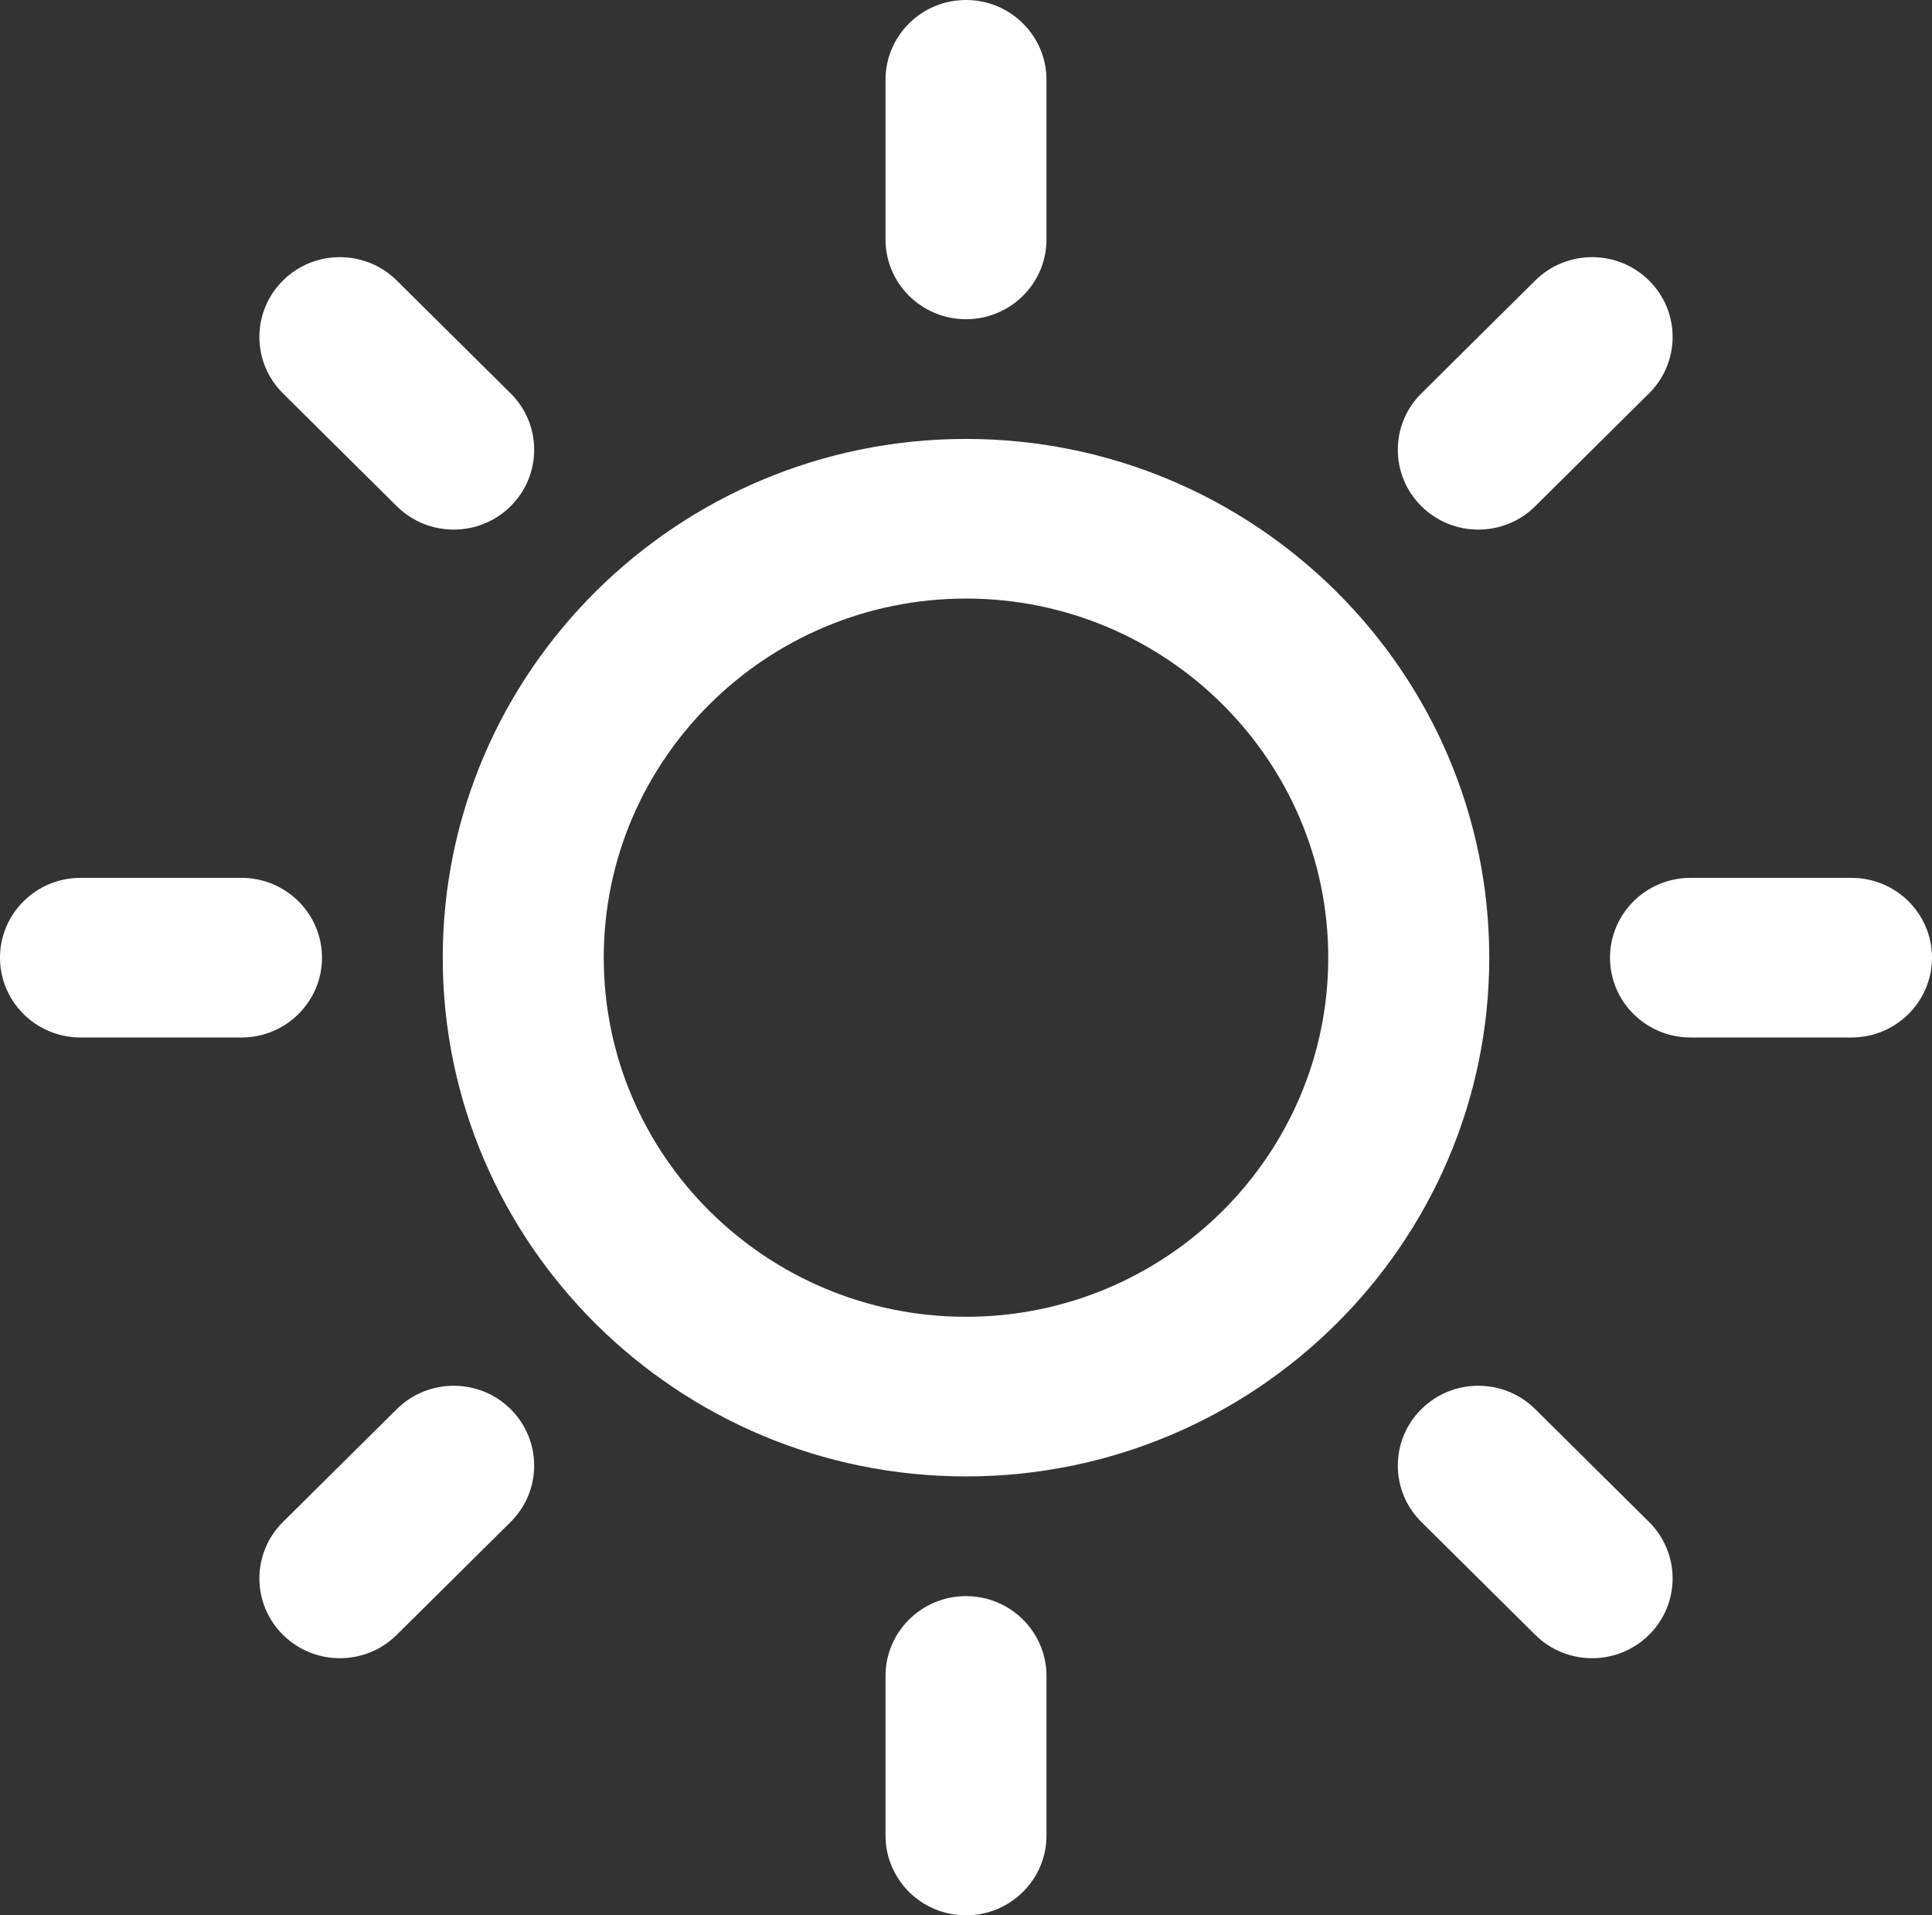 <svg width="116" height="115" viewBox="0 0 116 115" fill="none" xmlns="http://www.w3.org/2000/svg">
<rect x="0" y="0" width="116" height="115" fill="#333333" stroke="none"/>
<g clip-path="url(#clip0_2_4)">
<path d="M30.658 23.618L23.823 16.843C21.939 14.972 18.874 14.972 16.989 16.843C15.102 18.714 15.102 21.747 16.989 23.618L23.823 30.394C24.766 31.33 26.003 31.797 27.241 31.797C28.478 31.797 29.715 31.33 30.658 30.394C32.545 28.522 32.545 25.489 30.658 23.618Z" fill="white"/>
<path d="M14.5 52.708H4.833C2.165 52.708 0 54.855 0 57.5C0 60.145 2.165 62.292 4.833 62.292H14.5C17.168 62.292 19.333 60.145 19.333 57.5C19.333 54.855 17.168 52.708 14.5 52.708Z" fill="white"/>
<path d="M30.658 84.606C28.773 82.735 25.709 82.735 23.823 84.606L16.989 91.382C15.102 93.253 15.102 96.286 16.989 98.157C17.932 99.094 19.169 99.561 20.406 99.561C21.644 99.561 22.881 99.094 23.823 98.157L30.658 91.382C32.545 89.511 32.545 86.478 30.658 84.606Z" fill="white"/>
<path d="M58 95.833C55.332 95.833 53.167 97.98 53.167 100.625V110.208C53.167 112.853 55.332 115 58 115C60.668 115 62.833 112.853 62.833 110.208V100.625C62.833 97.98 60.668 95.833 58 95.833Z" fill="white"/>
<path d="M99.011 91.382L92.177 84.606C90.291 82.735 87.227 82.735 85.342 84.606C83.455 86.478 83.455 89.511 85.342 91.382L92.177 98.157C93.119 99.094 94.356 99.561 95.594 99.561C96.831 99.561 98.068 99.094 99.011 98.157C100.898 96.286 100.898 93.253 99.011 91.382Z" fill="white"/>
<path d="M111.167 52.708H101.5C98.832 52.708 96.667 54.855 96.667 57.5C96.667 60.145 98.832 62.292 101.5 62.292H111.167C113.835 62.292 116 60.145 116 57.5C116 54.855 113.835 52.708 111.167 52.708Z" fill="white"/>
<path d="M99.011 16.843C97.126 14.972 94.061 14.972 92.177 16.843L85.342 23.618C83.455 25.489 83.455 28.522 85.342 30.394C86.285 31.33 87.522 31.797 88.759 31.797C89.997 31.797 91.234 31.33 92.177 30.394L99.011 23.618C100.898 21.747 100.898 18.714 99.011 16.843Z" fill="white"/>
<path d="M58 0C55.332 0 53.167 2.147 53.167 4.792V14.375C53.167 17.02 55.332 19.167 58 19.167C60.668 19.167 62.833 17.02 62.833 14.375V4.792C62.833 2.147 60.668 0 58 0Z" fill="white"/>
<path d="M58 26.354C40.677 26.354 26.583 40.327 26.583 57.5C26.583 74.673 40.677 88.646 58 88.646C75.323 88.646 89.417 74.673 89.417 57.5C89.417 40.327 75.323 26.354 58 26.354ZM58 79.062C46.008 79.062 36.25 69.388 36.25 57.5C36.25 45.612 46.008 35.938 58 35.938C69.992 35.938 79.75 45.612 79.75 57.5C79.75 69.388 69.992 79.062 58 79.062Z" fill="white"/>
</g>
<defs>
<clipPath id="clip0_2_4">
<rect width="116" height="115" fill="white"/>
</clipPath>
</defs>
</svg>
